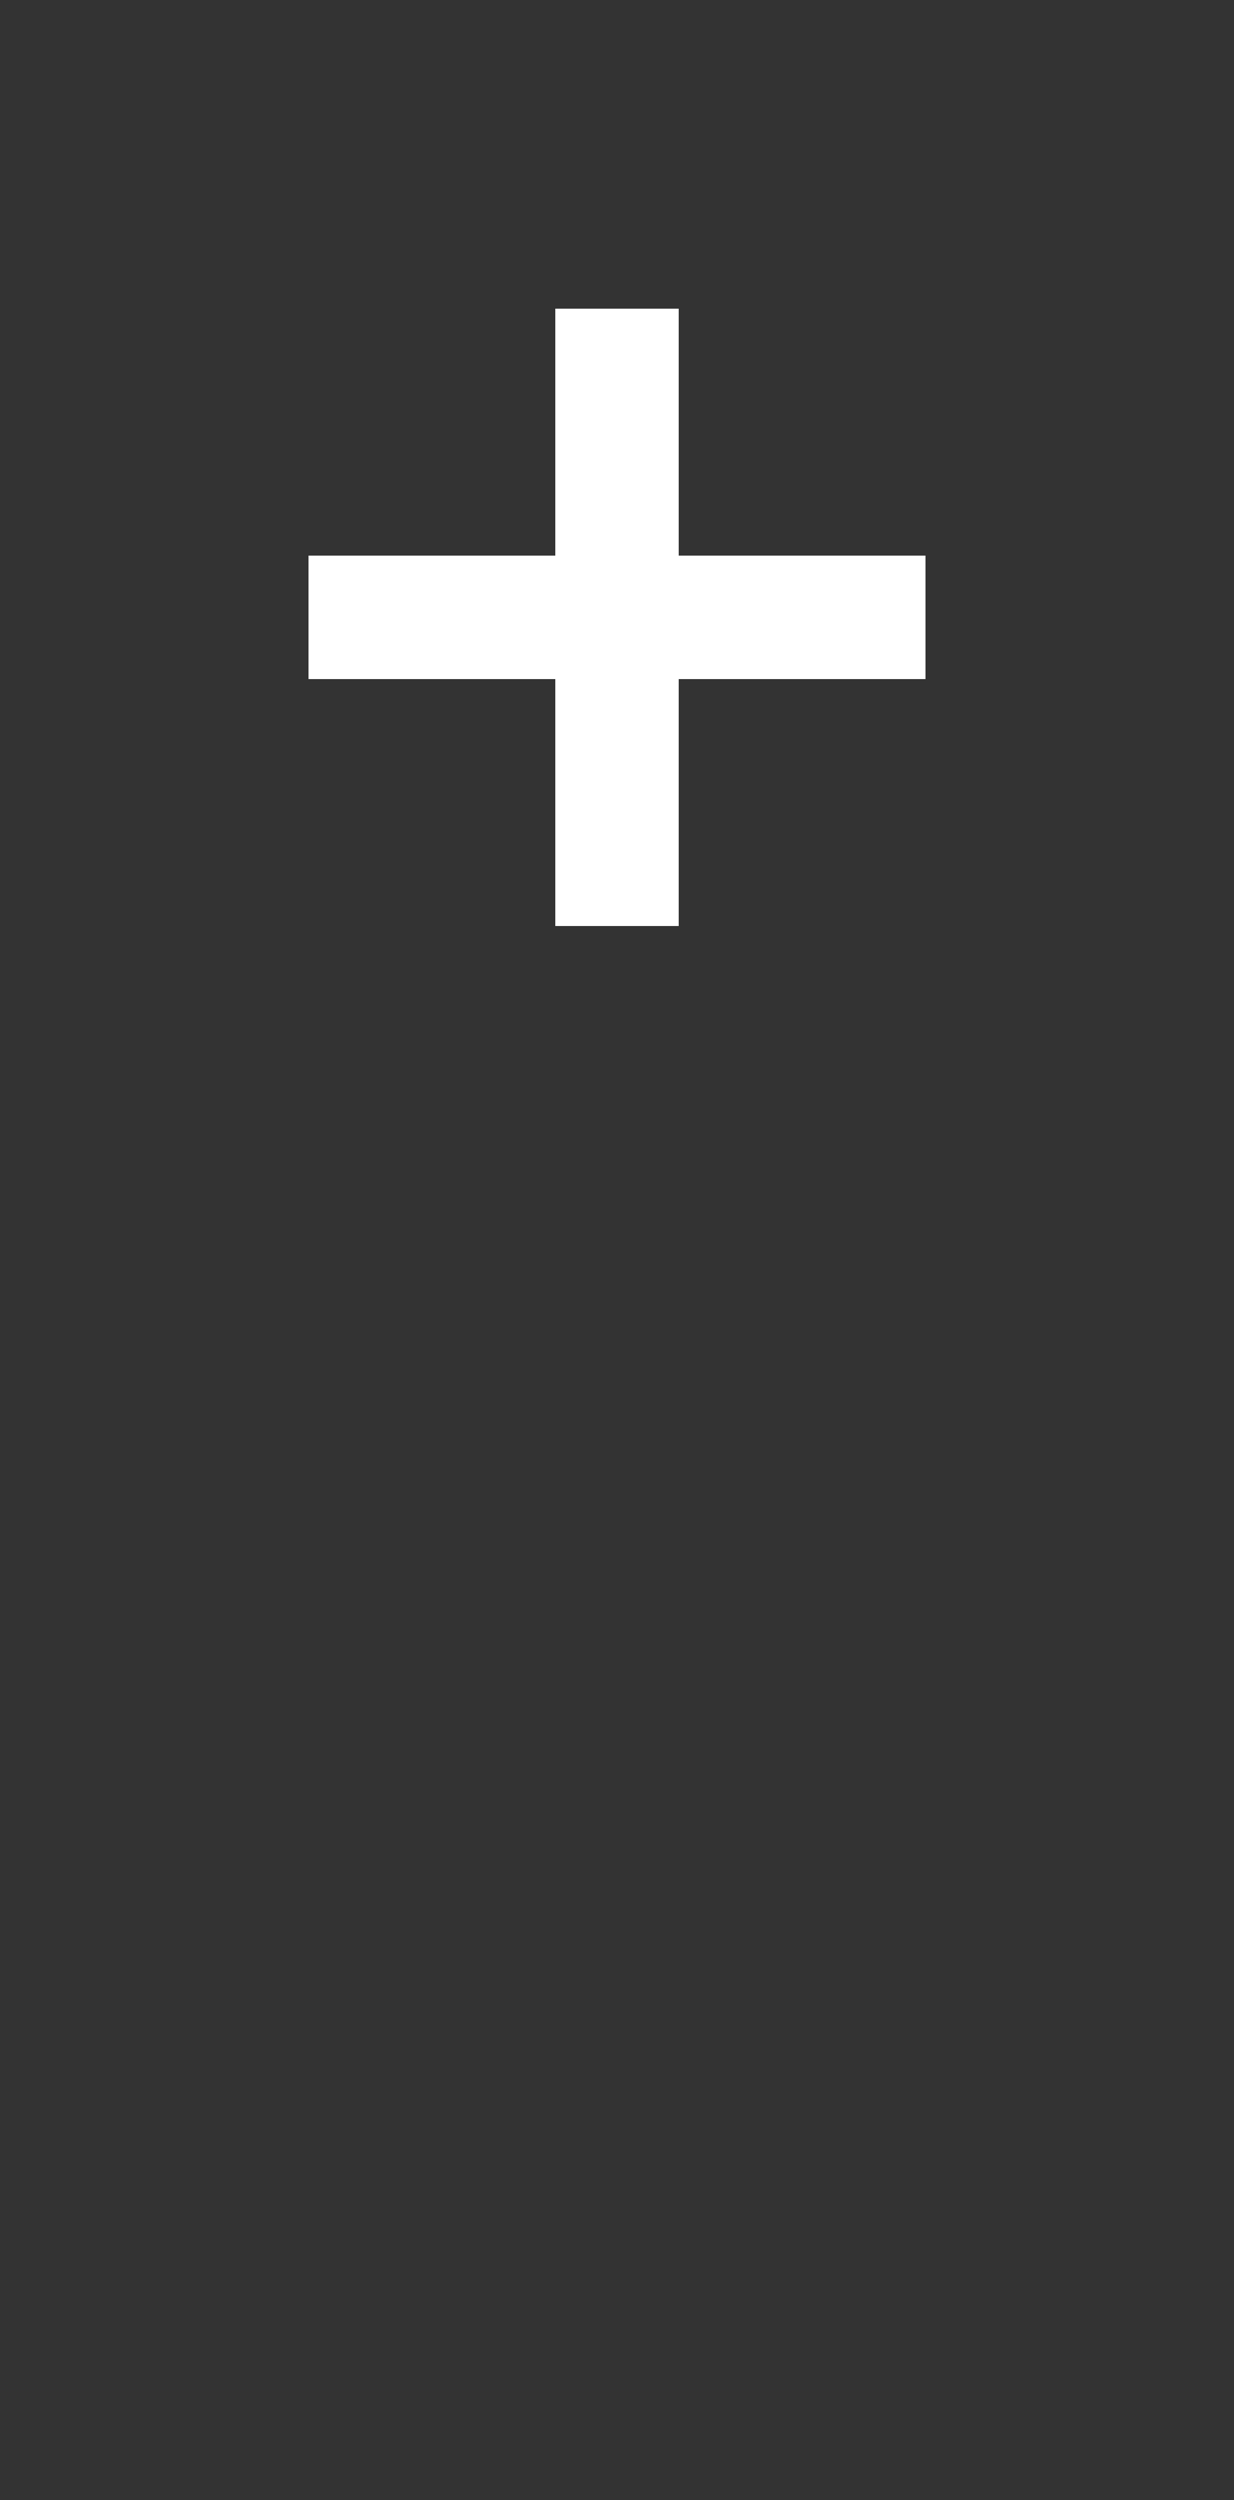 <?xml version="1.0" encoding="iso-8859-1"?>
<!DOCTYPE svg PUBLIC "-//W3C//DTD SVG 1.1//EN" "http://www.w3.org/Graphics/SVG/1.1/DTD/svg11.dtd">
<svg version="1.1" id="Capa_1" xmlns="http://www.w3.org/2000/svg" xmlns:xlink="http://www.w3.org/1999/xlink" x="0px" y="0px"
	 width="40px" height="81px" viewBox="0 0 40 81" style="enable-background:new 0 0 40 81;"
	 xml:space="preserve">
<rect x="0" y="0" width="40" height="81" fill="#333333" stroke="none"/>
<g fill="none" stroke="white">
    <path stroke-width="4" d="M20 10 l0 20" />
    <path stroke-width="4" d="M10 20 l20 0" />
  </g>

</svg>